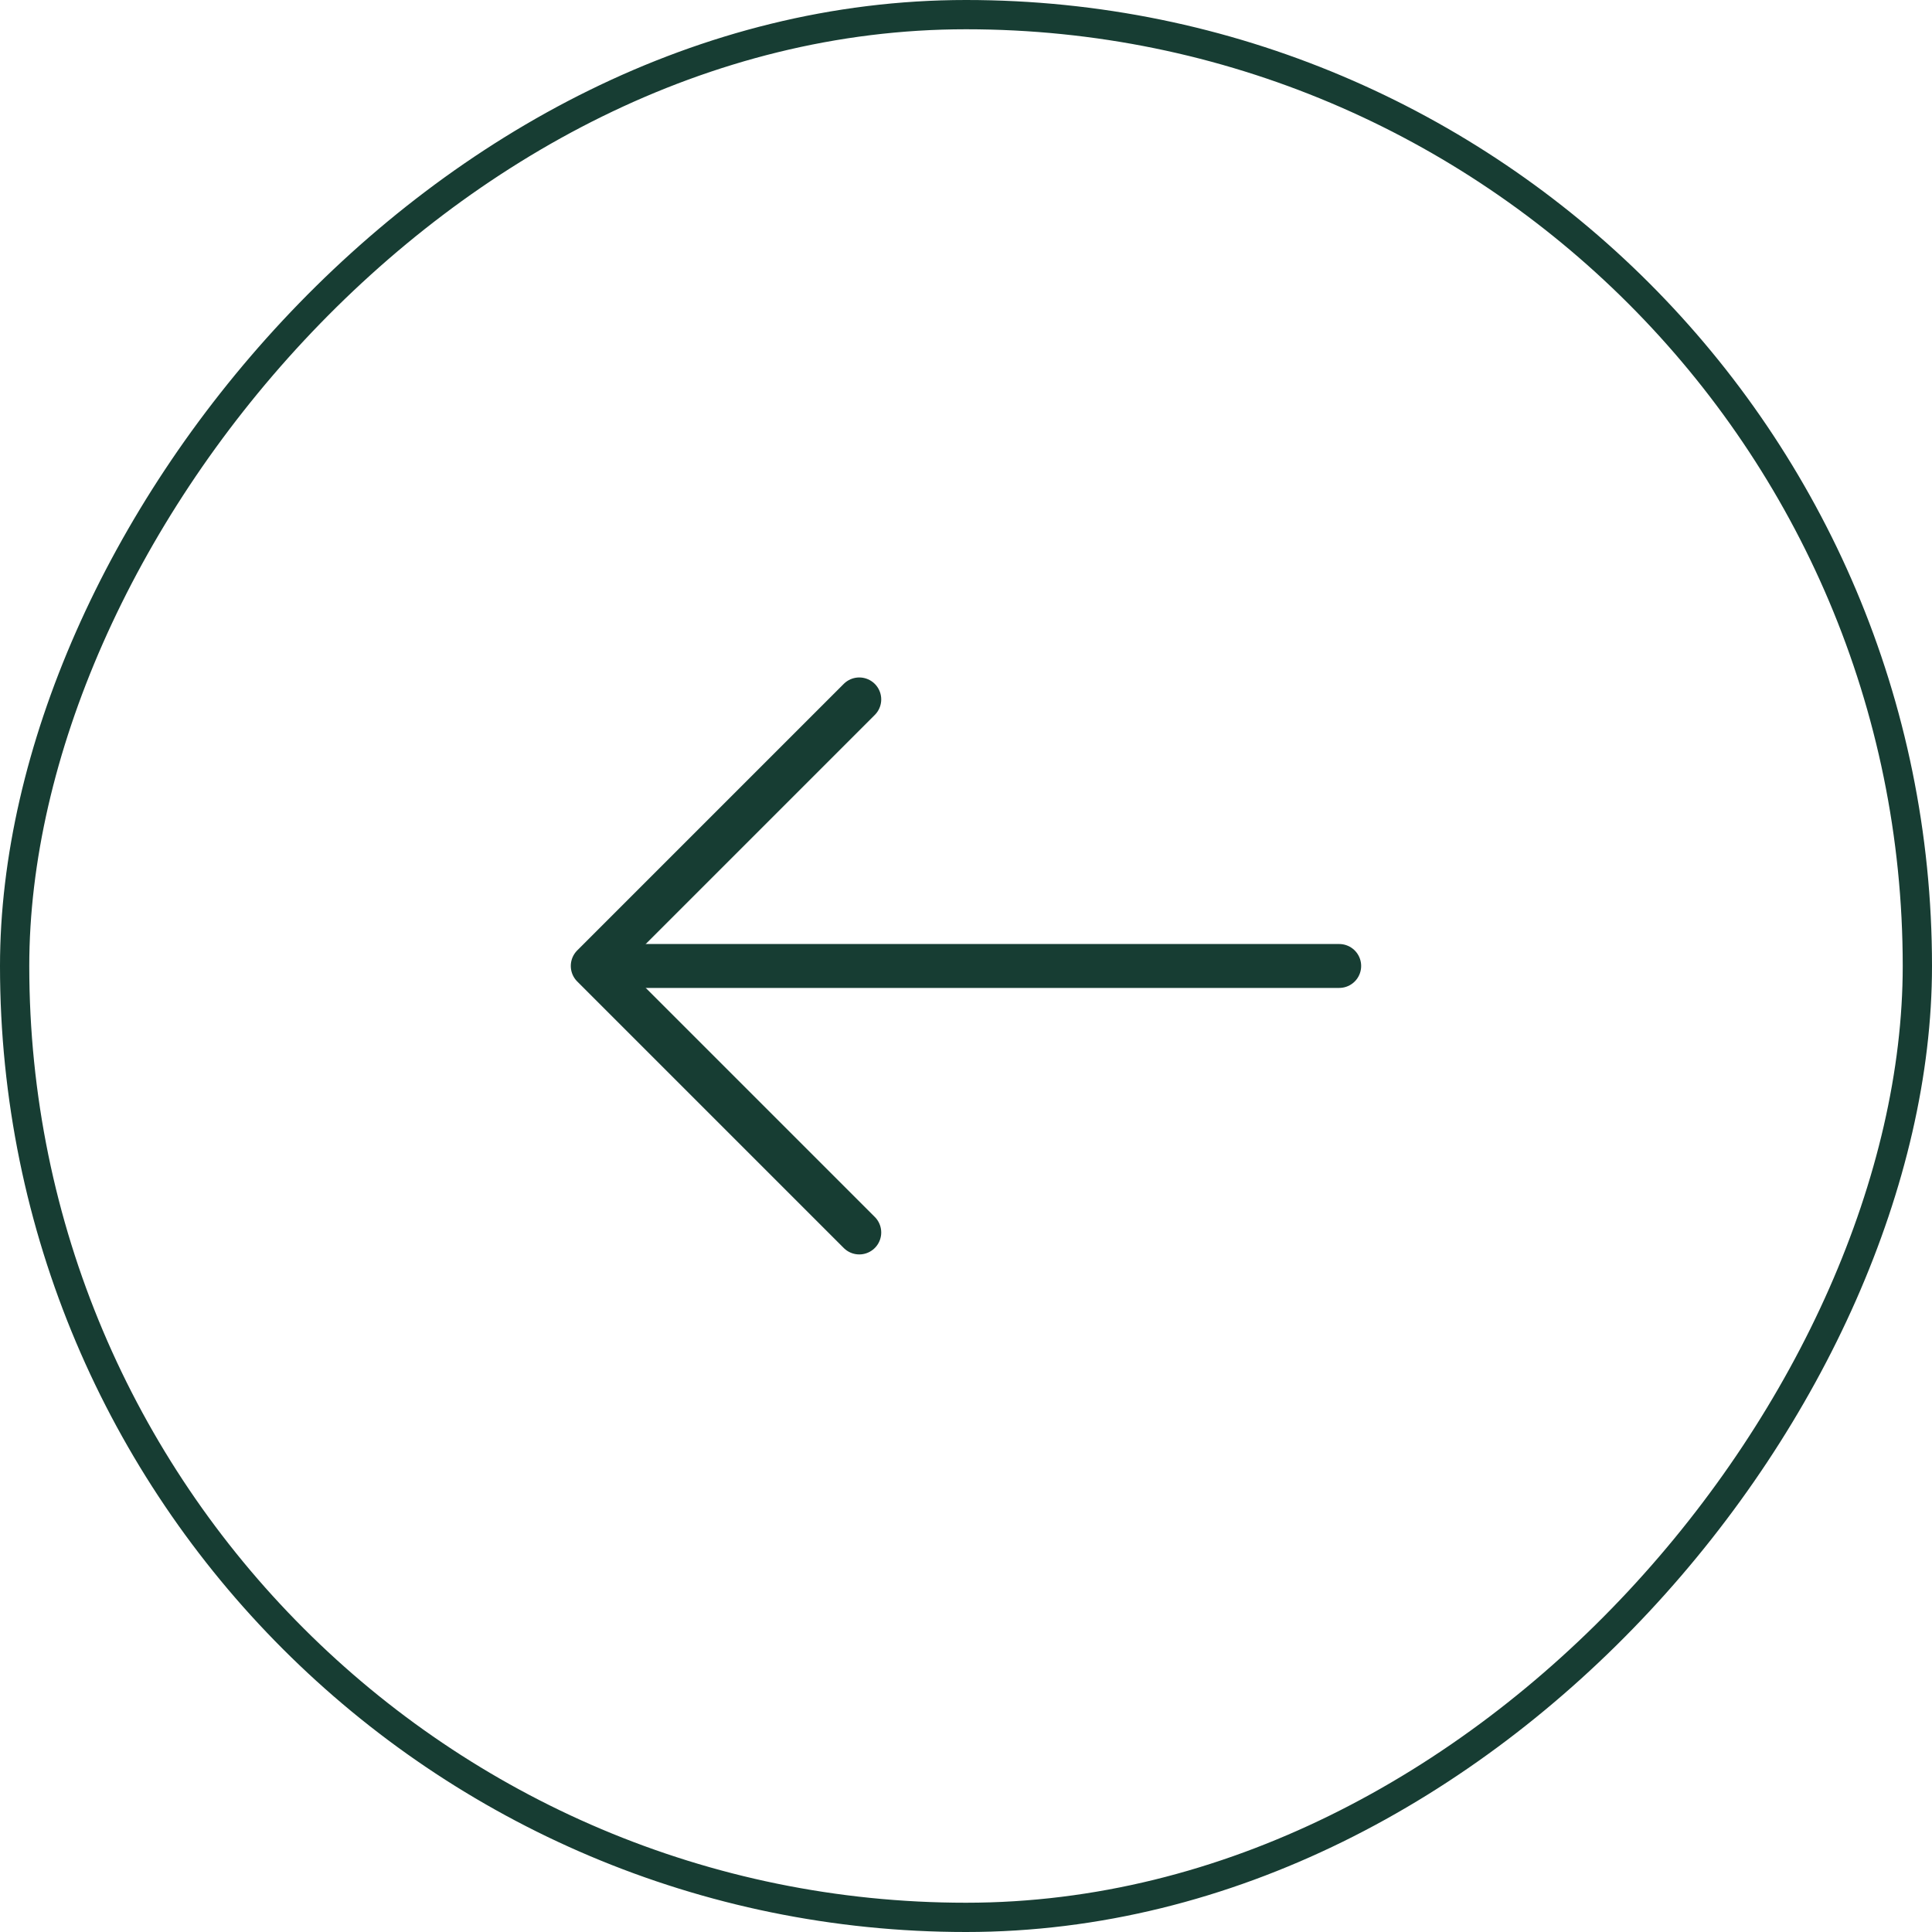 <svg width="66" height="66" viewBox="0 0 66 66" fill="none" xmlns="http://www.w3.org/2000/svg">
<rect x="-0.5" y="0.5" width="65" height="65" rx="32.5" transform="matrix(-1 0 0 1 65 0)" stroke="#173D33"/>
<path d="M29.354 23.893L20.249 32.998L29.354 42.103" stroke="#173D33" stroke-width="1.5" stroke-miterlimit="10" stroke-linecap="round" stroke-linejoin="round"/>
<path d="M45.749 32.999H20.504" stroke="#173D33" stroke-width="1.5" stroke-miterlimit="10" stroke-linecap="round" stroke-linejoin="round"/>
</svg>
